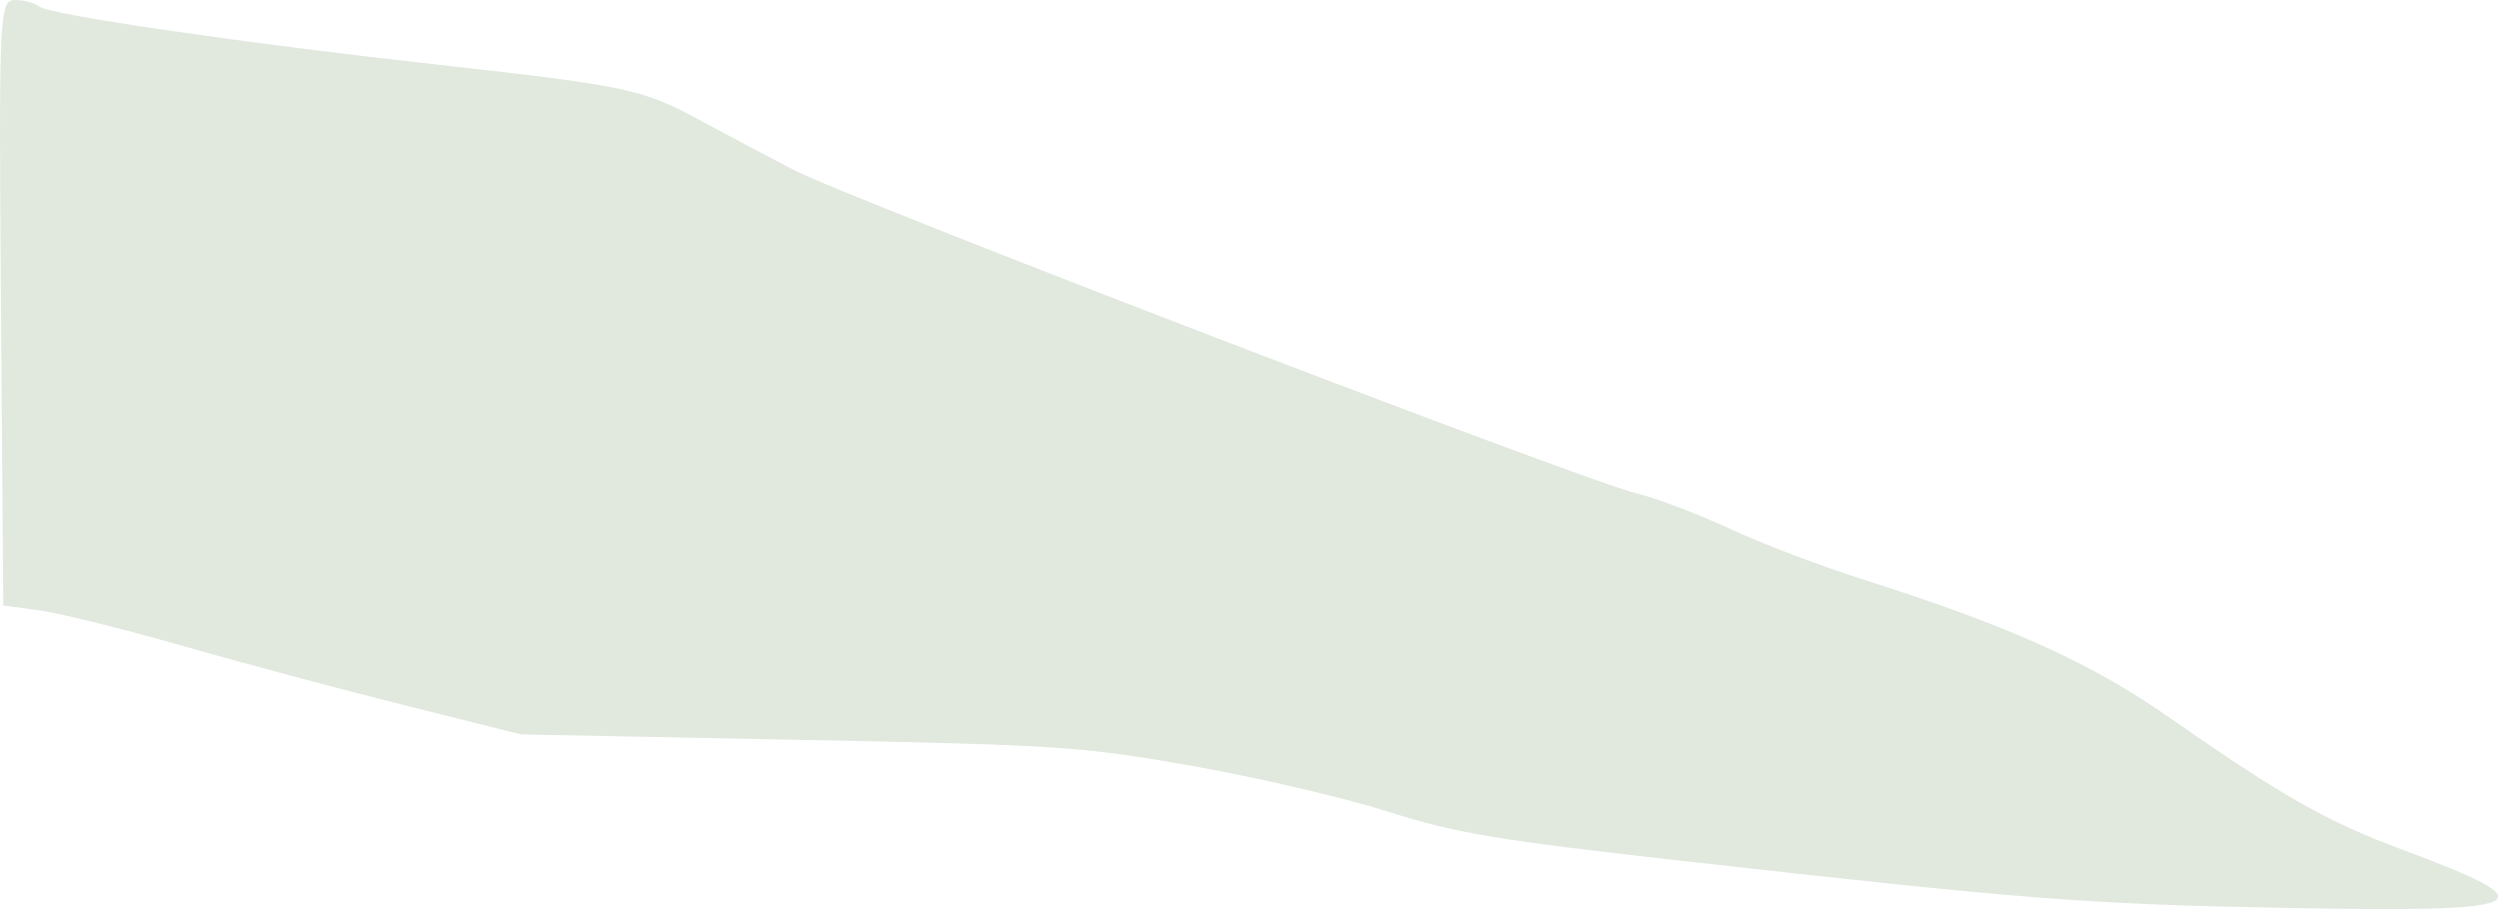 <svg width="297" height="108" viewBox="0 0 297 108" fill="none" xmlns="http://www.w3.org/2000/svg">
<path fill-rule="evenodd" clip-rule="evenodd" d="M0.111 35.97L0.387 71.941L4.627 72.504C6.96 72.813 14.593 74.703 21.589 76.704C28.586 78.704 40.513 81.895 48.093 83.794L61.874 87.246L94.738 87.891C125.829 88.499 128.352 88.665 141.494 90.969C149.135 92.308 159.63 94.752 164.816 96.399C172.944 98.981 177.685 99.781 199.16 102.196C240.675 106.864 247.568 107.405 271.25 107.856C301.271 108.426 303.123 107.537 285.541 100.991C276.382 97.582 271.316 94.71 257.563 85.136C248.273 78.669 238.571 74.305 221.371 68.854C216.385 67.274 209.229 64.551 205.469 62.803C201.708 61.054 196.723 59.164 194.391 58.6C188.001 57.058 101.103 23.71 94.301 20.189C91.043 18.503 85.992 15.826 83.077 14.241C76.385 10.602 74.304 10.16 52.333 7.721C28.913 5.12 6.001 1.786 4.7 0.788C4.135 0.355 2.809 0 1.754 0C-0.073 0 -0.152 1.72 0.111 35.97Z" fill="#CFDBCB" fill-opacity="0.61"/>
</svg>
